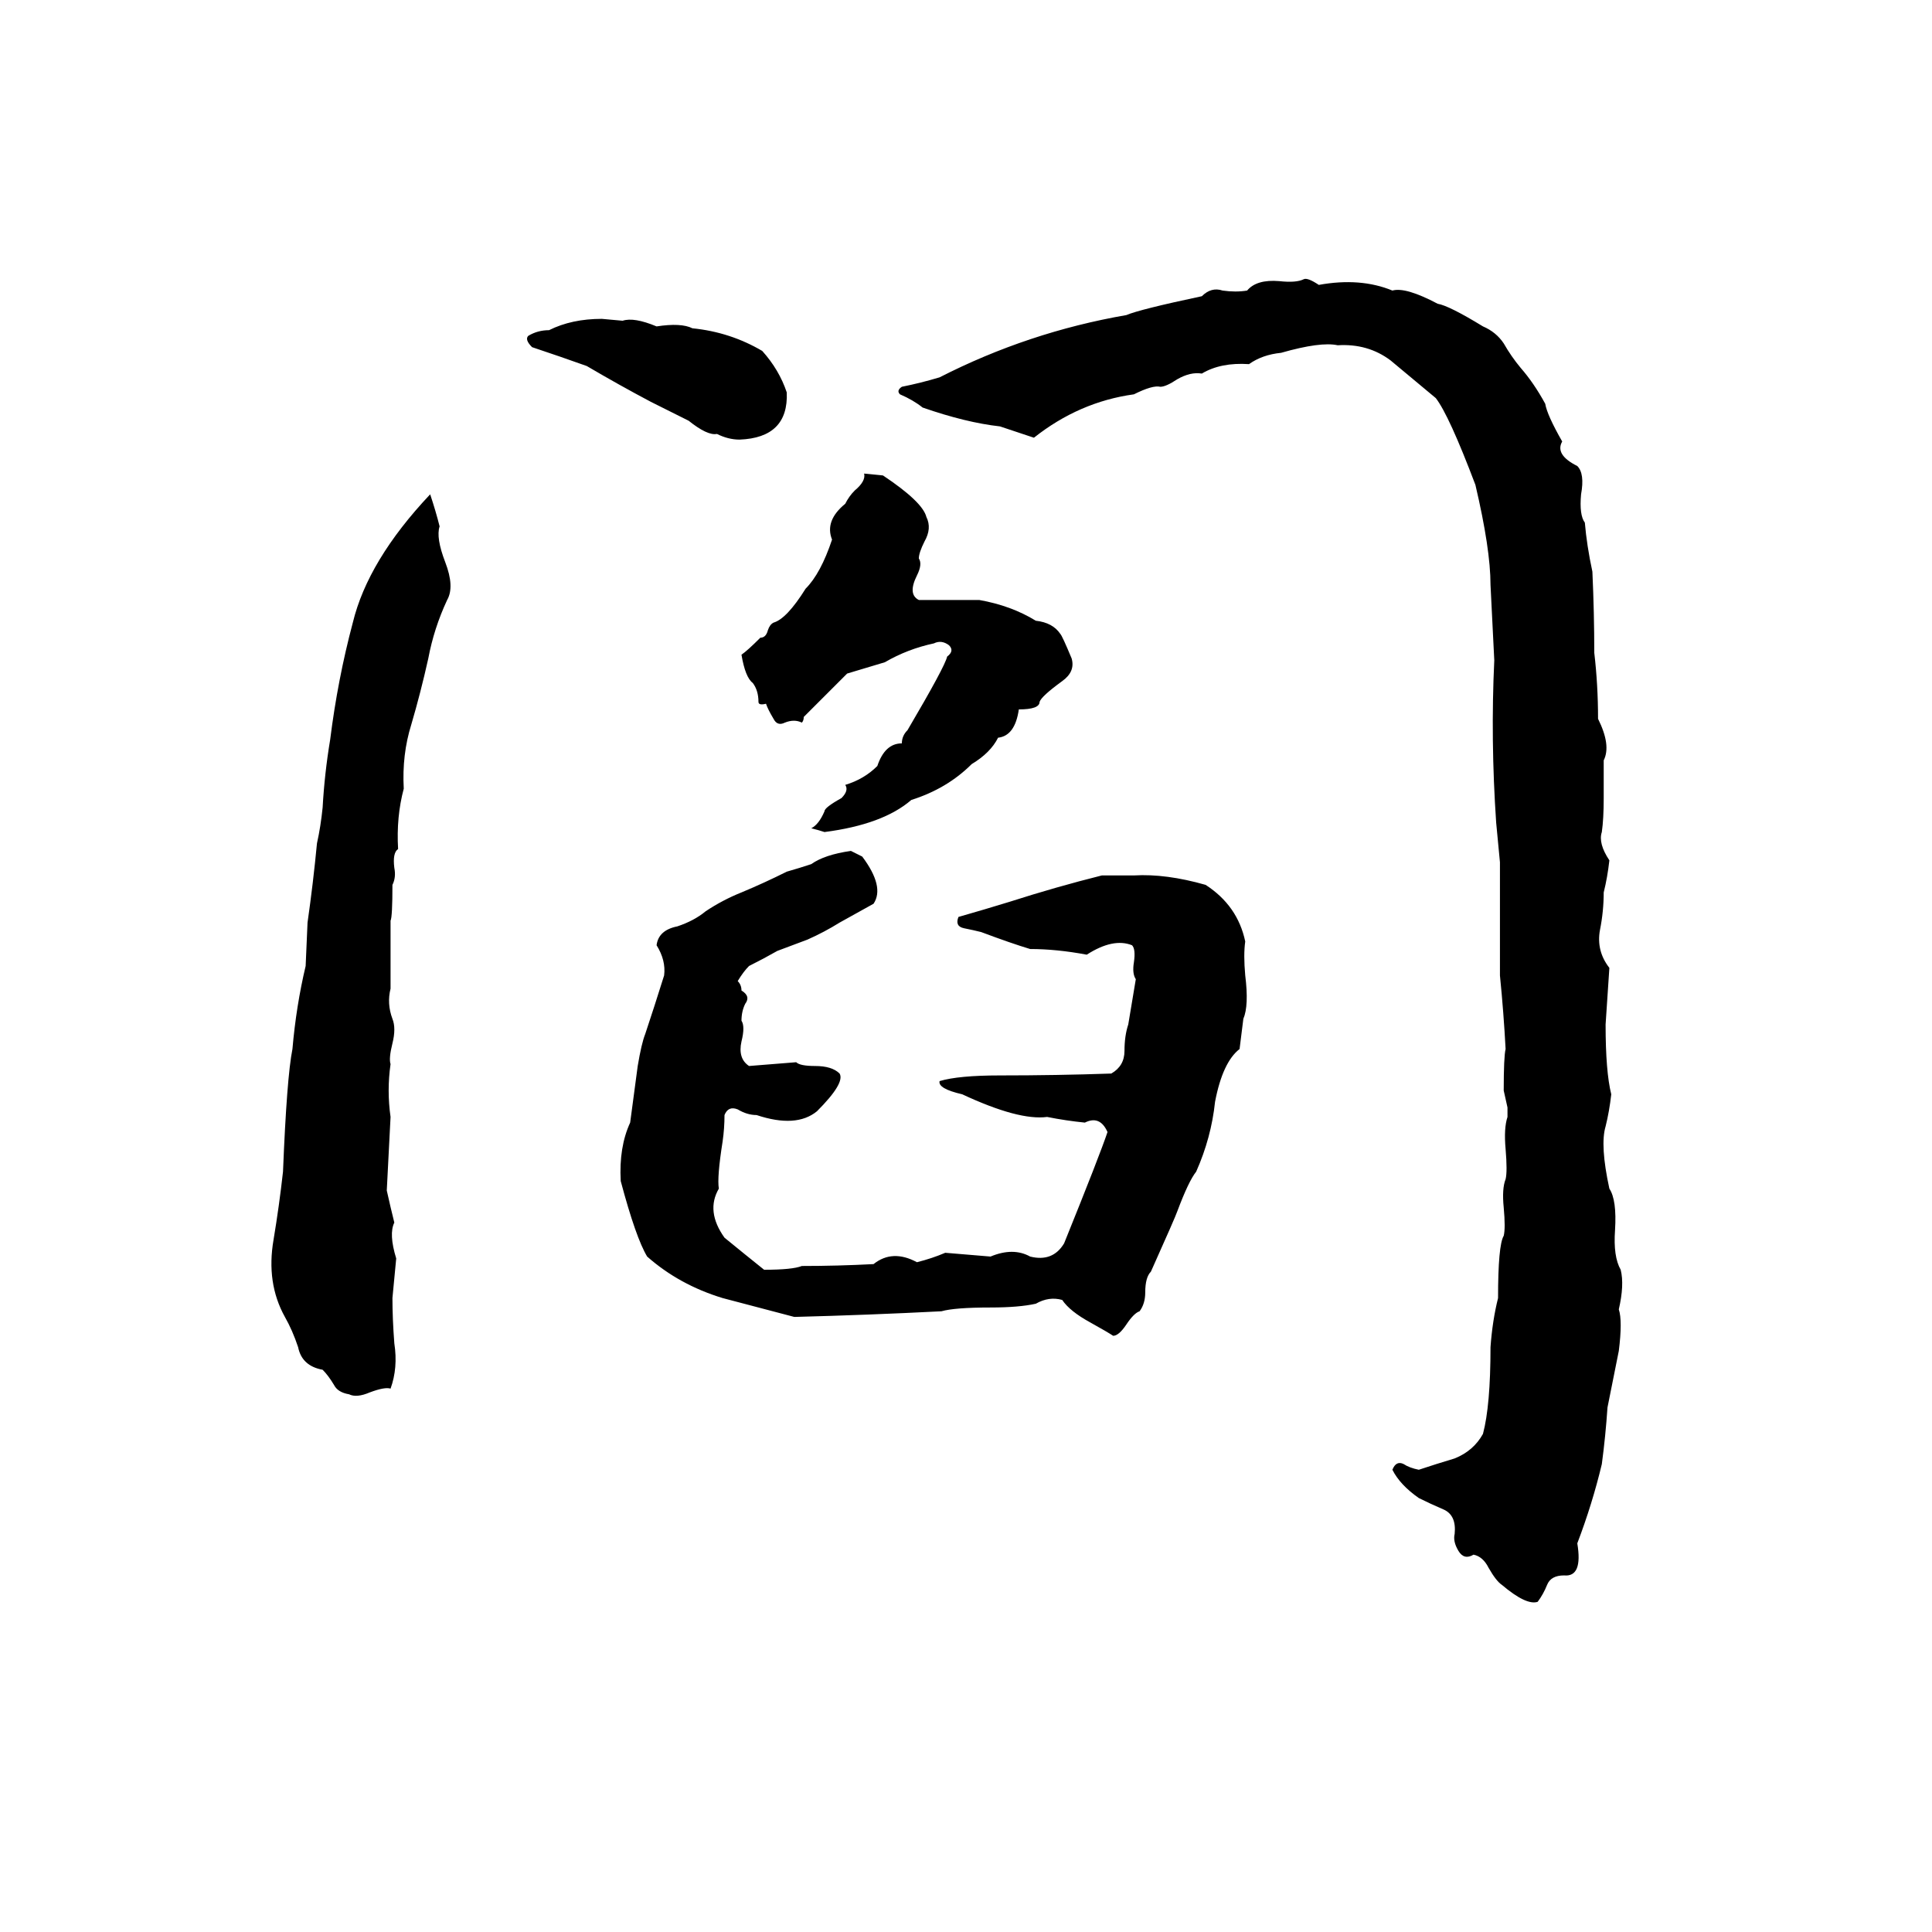 <svg xmlns="http://www.w3.org/2000/svg" viewBox="0 -800 1024 1024">
	<path fill="#000000" d="M691 -652Q693 -653 699 -649Q721 -653 738 -646Q745 -648 762 -639Q768 -638 786 -627Q793 -624 797 -618Q801 -611 806 -605Q813 -597 819 -586Q820 -580 828 -566Q824 -559 836 -553Q840 -549 838 -538Q837 -527 840 -523Q841 -511 844 -497Q845 -475 845 -454Q847 -437 847 -419Q854 -405 850 -397Q850 -387 850 -377Q850 -366 849 -359Q847 -353 853 -344Q852 -335 850 -327Q850 -317 848 -307Q846 -296 853 -287Q852 -272 851 -257Q851 -232 854 -220Q853 -211 851 -203Q848 -193 853 -170Q857 -164 856 -148Q855 -134 859 -127Q861 -119 858 -106Q860 -100 858 -84Q855 -69 852 -54Q851 -39 849 -24Q844 -3 836 18Q839 36 829 35Q822 35 820 40Q818 45 815 49Q809 51 796 40Q793 38 789 31Q786 25 781 24Q776 27 773 22Q770 17 771 13Q772 3 765 0Q758 -3 752 -6Q742 -13 738 -21Q740 -26 744 -24Q747 -22 752 -21Q761 -24 771 -27Q781 -31 786 -40Q790 -55 790 -86Q791 -100 794 -112Q794 -140 797 -145Q798 -149 797 -160Q796 -170 798 -175Q799 -179 798 -191Q797 -202 799 -208Q799 -210 799 -213L797 -222Q797 -240 798 -244Q797 -263 795 -283Q795 -313 795 -343Q794 -353 793 -364Q790 -408 792 -450Q791 -471 790 -490Q790 -509 782 -543Q768 -580 761 -589Q749 -599 737 -609Q725 -618 709 -617Q700 -619 679 -613Q669 -612 662 -607Q647 -608 637 -602Q631 -603 624 -599Q618 -595 615 -595Q611 -596 601 -591Q572 -587 548 -568Q539 -571 530 -574Q512 -576 489 -584Q484 -588 477 -591Q475 -593 478 -595Q488 -597 498 -600Q545 -624 597 -633Q604 -636 637 -643Q642 -648 648 -646Q655 -645 661 -646Q666 -652 678 -651Q687 -650 691 -652ZM319 -631L330 -630Q336 -632 348 -627Q361 -629 367 -626Q387 -624 404 -614Q413 -604 417 -592Q418 -568 392 -567Q386 -567 380 -570Q375 -569 365 -577Q355 -582 345 -587Q328 -596 311 -606Q297 -611 282 -616Q278 -620 280 -622Q285 -625 291 -625Q303 -631 319 -631ZM478 -406Q478 -410 481 -413Q501 -447 502 -452Q506 -455 503 -458Q499 -461 495 -459Q481 -456 469 -449Q459 -446 449 -443L426 -420Q426 -418 425 -417Q421 -419 416 -417Q412 -415 410 -419Q407 -424 406 -427Q402 -426 402 -428Q402 -434 399 -438Q395 -441 393 -453Q396 -455 403 -462Q406 -462 407 -466Q408 -469 410 -470Q417 -472 427 -488Q435 -496 441 -514Q437 -524 448 -533Q450 -537 453 -540Q459 -545 458 -549L468 -548Q489 -534 491 -526Q494 -520 490 -513Q487 -507 487 -504Q489 -501 486 -495Q481 -485 487 -482Q503 -482 519 -482Q536 -479 549 -471Q558 -470 562 -464Q563 -463 568 -451Q570 -444 563 -439Q552 -431 551 -428Q551 -424 540 -424Q538 -410 529 -409Q525 -401 515 -395Q502 -382 483 -376Q468 -363 437 -359Q434 -360 430 -361Q434 -363 437 -370Q437 -372 446 -377Q450 -381 448 -384Q458 -387 465 -394Q469 -406 478 -406ZM228 -538Q231 -529 233 -521Q231 -515 236 -502Q241 -489 237 -482Q230 -467 227 -451Q223 -433 218 -416Q213 -400 214 -382Q210 -367 211 -350Q208 -348 209 -340Q210 -335 208 -331Q208 -314 207 -312Q207 -294 207 -276Q205 -268 208 -260Q210 -255 208 -247Q206 -239 207 -236Q205 -222 207 -208Q206 -188 205 -169Q207 -160 209 -152Q206 -146 210 -133Q209 -122 208 -112Q208 -101 209 -88Q211 -75 207 -64Q204 -65 196 -62Q189 -59 185 -61Q179 -62 177 -66Q174 -71 171 -74Q160 -76 158 -86Q155 -95 151 -102Q141 -120 145 -143Q148 -161 150 -179Q152 -229 155 -244Q157 -267 162 -288L163 -311Q166 -332 168 -353Q170 -362 171 -372Q172 -390 175 -408Q179 -440 187 -470Q195 -503 228 -538ZM451 -349L457 -346Q469 -330 463 -321Q454 -316 445 -311Q437 -306 428 -302Q420 -299 412 -296Q405 -292 397 -288Q394 -285 391 -280Q393 -278 393 -275Q398 -272 395 -268Q393 -264 393 -259Q395 -256 393 -248Q391 -239 397 -235L422 -237Q424 -235 432 -235Q441 -235 445 -231Q448 -226 433 -211Q422 -202 401 -209Q396 -209 391 -212Q386 -214 384 -209Q384 -202 383 -195Q380 -176 381 -170Q374 -158 384 -144Q395 -135 405 -127Q420 -127 425 -129Q444 -129 463 -130Q473 -138 486 -131Q494 -133 501 -136Q513 -135 525 -134Q537 -139 546 -134Q558 -131 564 -141Q583 -188 587 -200Q583 -209 575 -205Q565 -206 555 -208Q540 -206 510 -220Q497 -223 498 -227Q508 -230 530 -230Q560 -230 589 -231Q596 -235 596 -243Q596 -251 598 -257Q600 -269 602 -281Q600 -284 601 -290Q602 -297 600 -299Q590 -303 576 -294Q560 -297 546 -297Q536 -300 520 -306Q516 -307 511 -308Q506 -309 508 -314Q522 -318 535 -322Q560 -330 584 -336H586Q594 -336 601 -336Q618 -337 639 -331Q656 -320 660 -301Q659 -294 660 -283Q662 -267 659 -260Q658 -252 657 -244Q648 -237 644 -216Q642 -197 634 -179Q630 -174 624 -158Q623 -155 610 -126Q607 -123 607 -115Q607 -109 604 -105Q601 -104 597 -98Q593 -92 590 -92Q587 -94 578 -99Q567 -105 563 -111Q556 -113 549 -109Q540 -107 525 -107Q506 -107 499 -105Q460 -103 421 -102Q402 -107 383 -112Q360 -119 343 -134Q337 -144 329 -174Q328 -192 334 -205Q336 -220 338 -235Q340 -247 342 -252Q347 -267 352 -283Q353 -291 348 -299Q349 -307 359 -309Q368 -312 374 -317Q383 -323 393 -327Q405 -332 417 -338Q424 -340 430 -342Q437 -347 451 -349Z"/>
</svg>